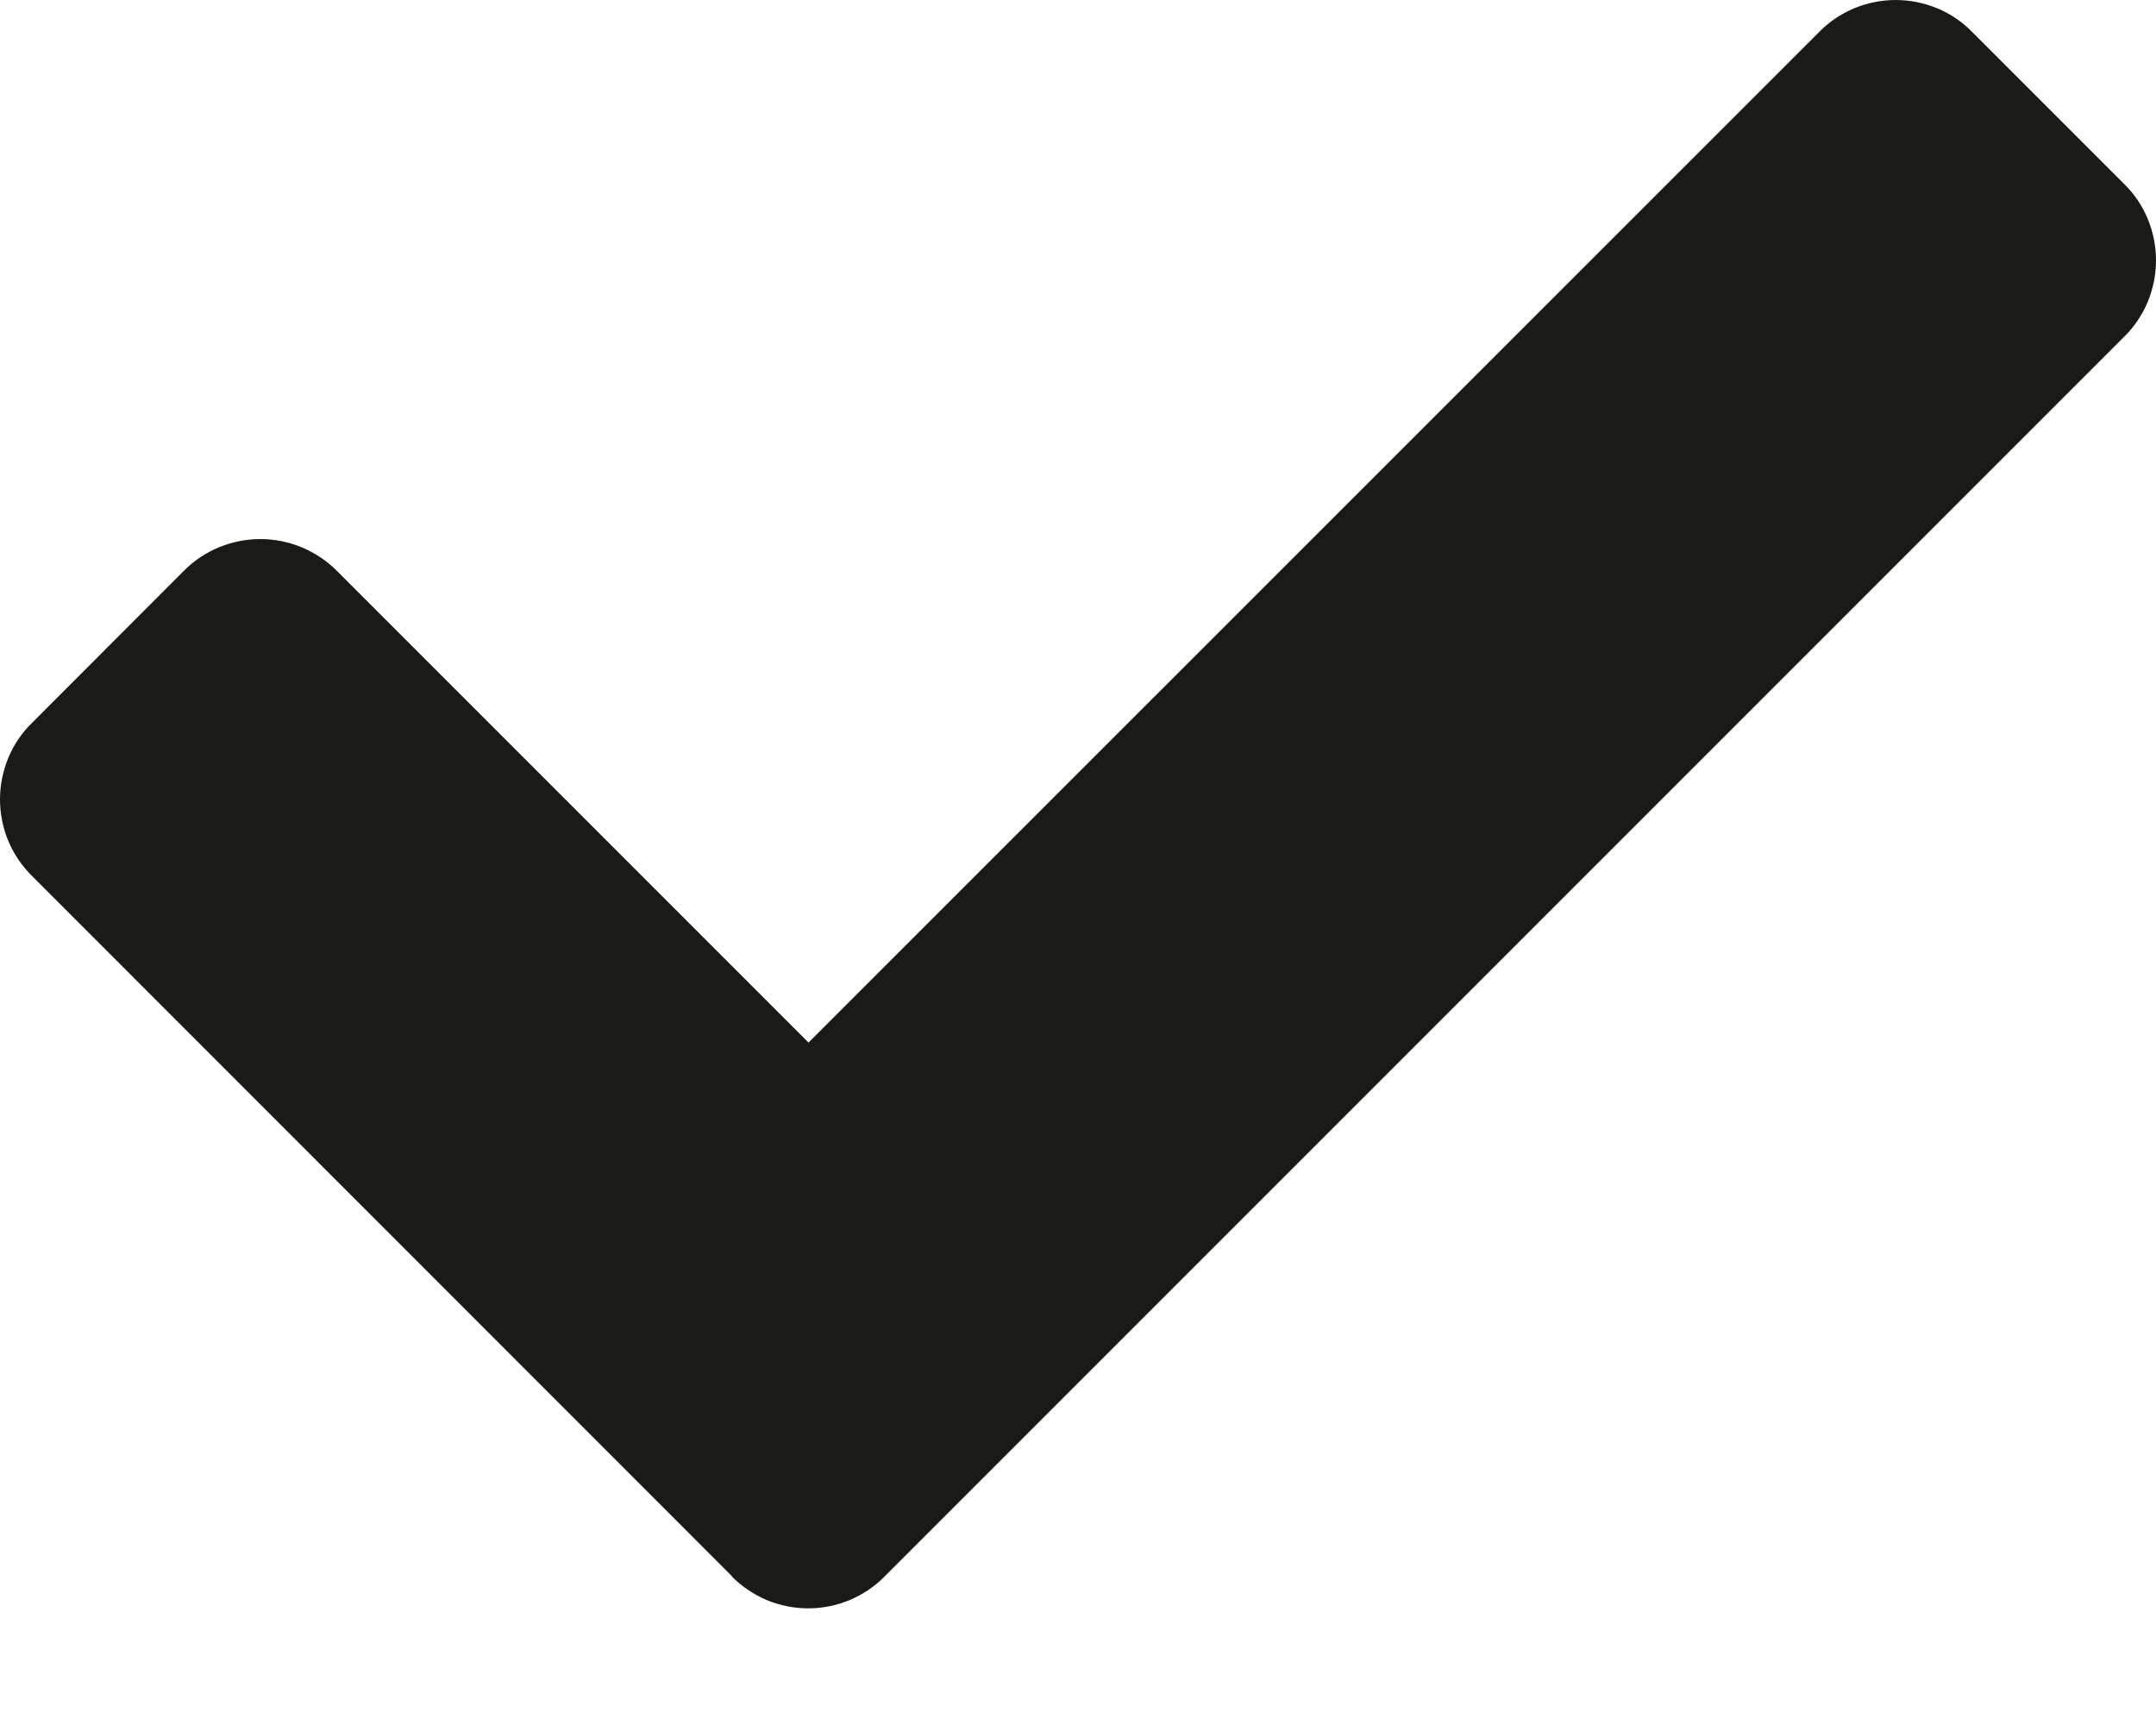 <svg width="10" height="8" viewBox="0 0 10 8" fill="none" xmlns="http://www.w3.org/2000/svg">
<path d="M3.396 7.311L0.147 4.061C0.1 4.014 0.063 3.959 0.038 3.899C0.013 3.838 0 3.773 0 3.707C0 3.642 0.013 3.577 0.038 3.516C0.063 3.455 0.1 3.4 0.147 3.354L0.854 2.646C0.9 2.6 0.955 2.563 1.016 2.538C1.077 2.513 1.142 2.5 1.207 2.5C1.273 2.5 1.338 2.513 1.399 2.538C1.459 2.563 1.515 2.6 1.561 2.646L3.75 4.835L8.439 0.147C8.485 0.1 8.541 0.063 8.601 0.038C8.662 0.013 8.727 0 8.793 0C8.858 0 8.923 0.013 8.984 0.038C9.045 0.063 9.1 0.1 9.146 0.147L9.853 0.854C9.9 0.9 9.937 0.955 9.962 1.016C9.987 1.077 10 1.142 10 1.207C10 1.273 9.987 1.338 9.962 1.399C9.937 1.459 9.9 1.515 9.853 1.561L4.102 7.312C4.056 7.359 4.001 7.395 3.94 7.421C3.879 7.446 3.814 7.459 3.749 7.459C3.683 7.459 3.618 7.446 3.557 7.421C3.497 7.395 3.442 7.359 3.395 7.312L3.396 7.311Z" fill="#1A1A17"/>
</svg>

